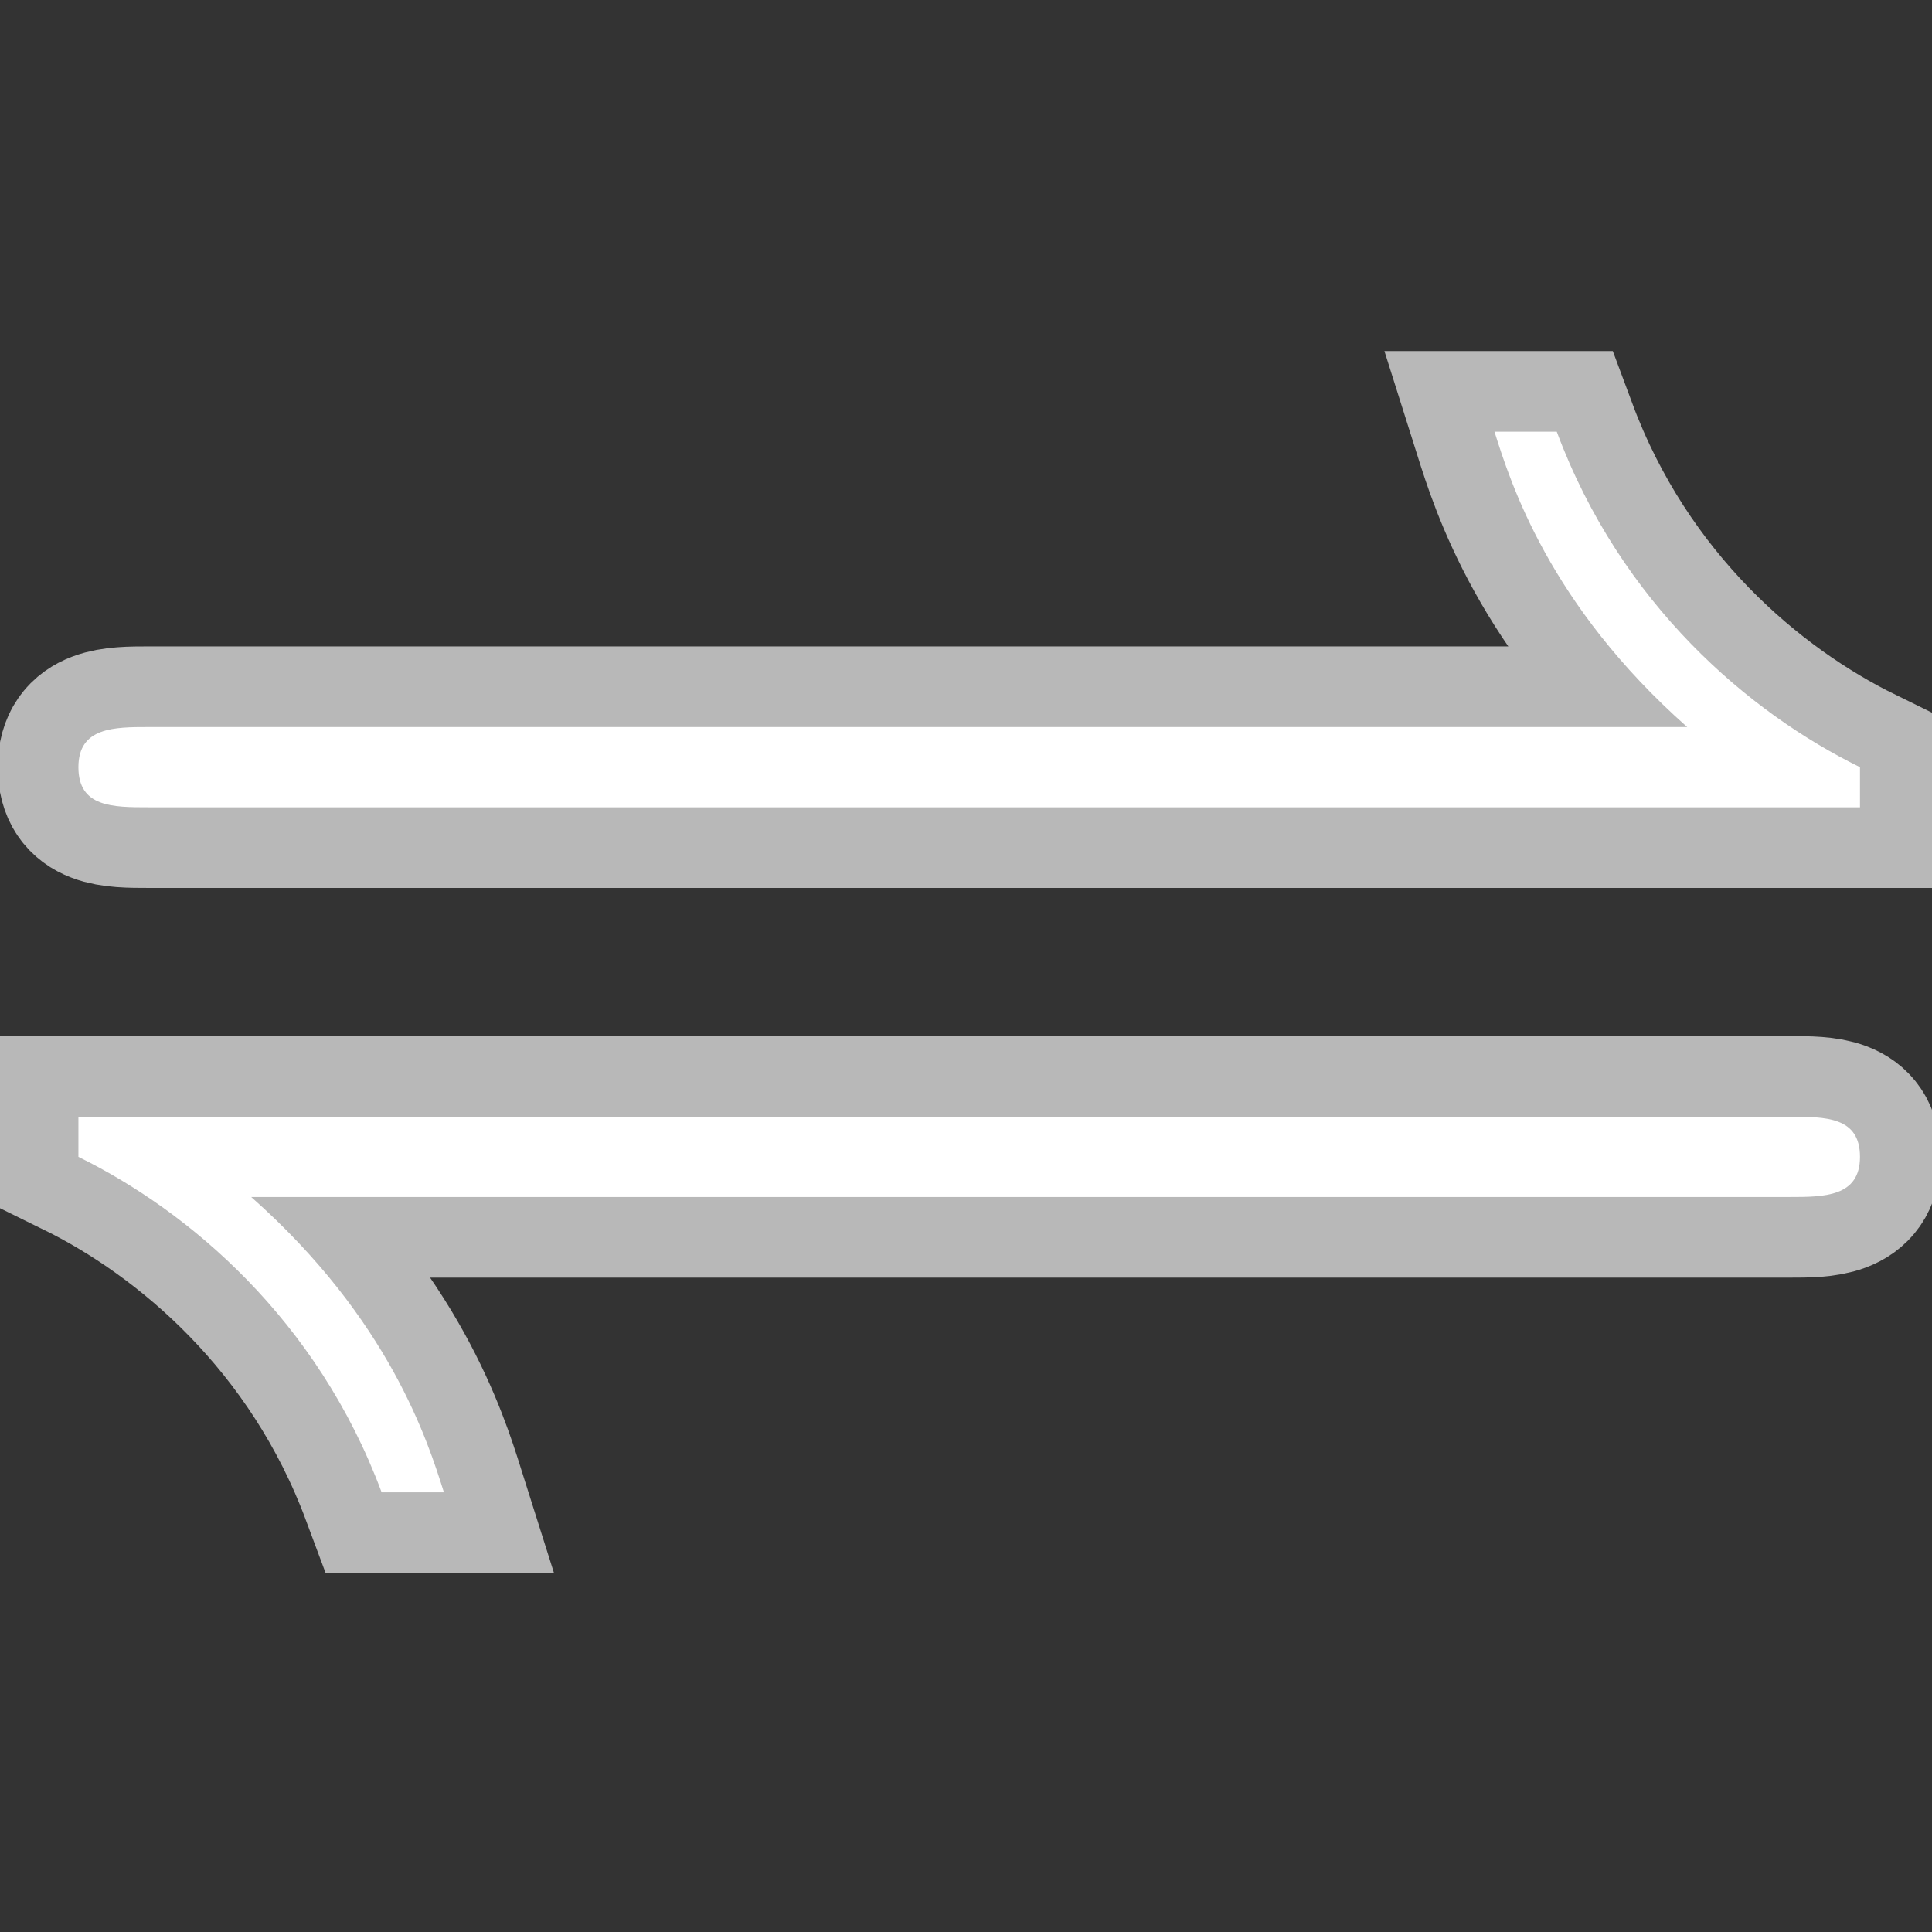 <?xml version="1.0" encoding="UTF-8" standalone="no"?>
<!-- This file was generated by dvisvgm 2.13.1 -->

<svg
   version="1.1"
   width="20pt"
   height="20pt"
   viewBox="76.712 57.644 20 20"
   id="svg7"
   xmlns="http://www.w3.org/2000/svg"
   xmlns:svg="http://www.w3.org/2000/svg">
  <rect x="76.712" y="57.644" width="20" height="20" fill="#333333" stroke="none"/>
  <defs
     id="defs2" />
  <g
     id="page1"
     transform="matrix(-2.087,0,0,2.087,257.229,-58.19)"
     style="opacity:1;fill:#ffffff;fill-opacity:1;stroke:#ffffff;stroke-width:0.8;stroke-miterlimit:4;stroke-dasharray:none;stroke-opacity:0.65">
    <path
       d="m 85.758,59.507 c 0.179,0 0.349,0 0.349,-0.199 0,-0.199 -0.179,-0.199 -0.349,-0.199 h -7.631 c 0.687,-0.608 0.877,-1.215 0.956,-1.465 h -0.309 c -0.319,0.857 -0.956,1.395 -1.504,1.664 v 0.199 z m -0.508,1.933 c -0.687,0.608 -0.877,1.215 -0.956,1.465 h 0.309 c 0.319,-0.857 0.956,-1.395 1.504,-1.664 v -0.199 h -8.488 c -0.179,0 -0.349,0 -0.349,0.199 0,0.199 0.179,0.199 0.349,0.199 z"
       id="path4"
       style="opacity:1;fill:#ffffff;fill-opacity:1;stroke:#ffffff;stroke-width:0.8;stroke-miterlimit:4;stroke-dasharray:none;stroke-opacity:0.65" />
  </g>
</svg>
